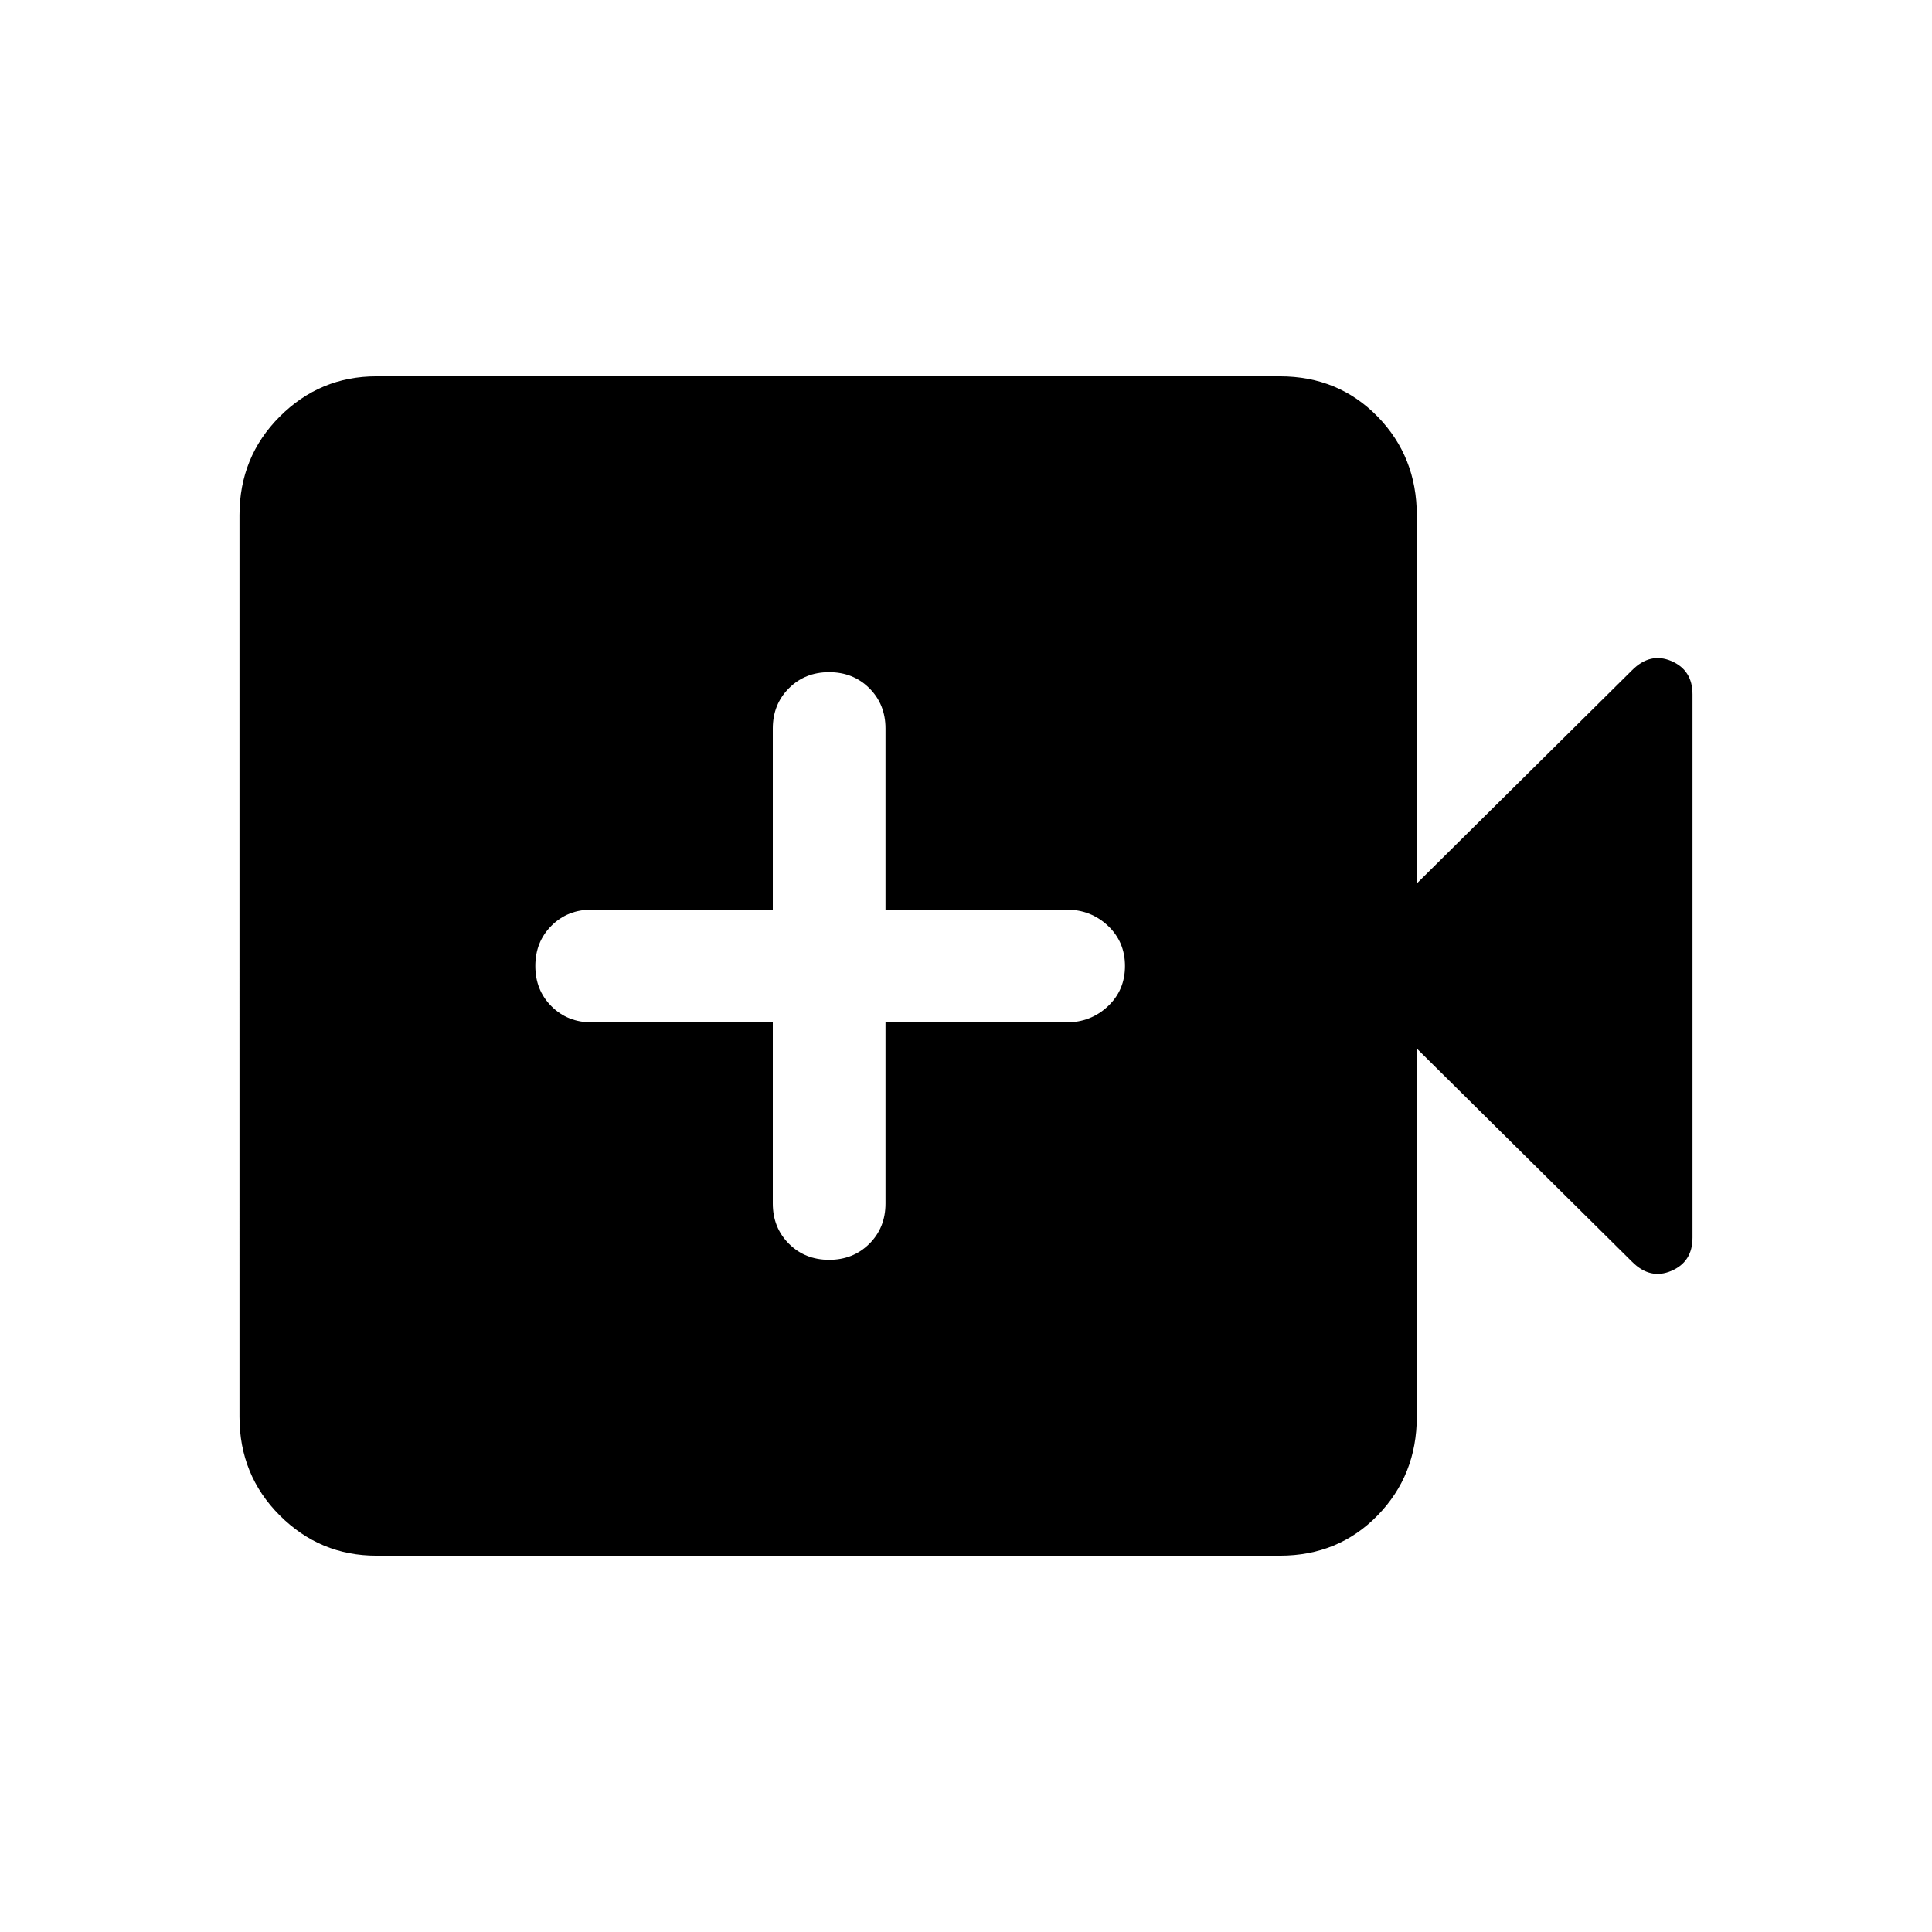 <svg xmlns="http://www.w3.org/2000/svg" height="24" width="24"><path d="M10.3 15.65q.3 0 .5-.2t.2-.5V12.7h2.25q.3 0 .513-.2.212-.2.212-.5t-.212-.5q-.213-.2-.513-.2H11V9.05q0-.3-.2-.5t-.5-.2q-.3 0-.5.2t-.2.5v2.25H7.35q-.3 0-.5.2t-.2.5q0 .3.2.5t.5.2H9.6v2.25q0 .3.2.5t.5.2Zm-5.625 3.675q-.7 0-1.2-.5t-.5-1.225V6.4q0-.725.5-1.225.5-.5 1.2-.5H15.9q.725 0 1.213.5.487.5.487 1.225v4.575l2.675-2.65q.225-.225.488-.113.262.113.262.413v6.75q0 .3-.262.412-.263.113-.488-.112l-2.675-2.65V17.6q0 .725-.487 1.225-.488.5-1.213.5Z"/></svg>